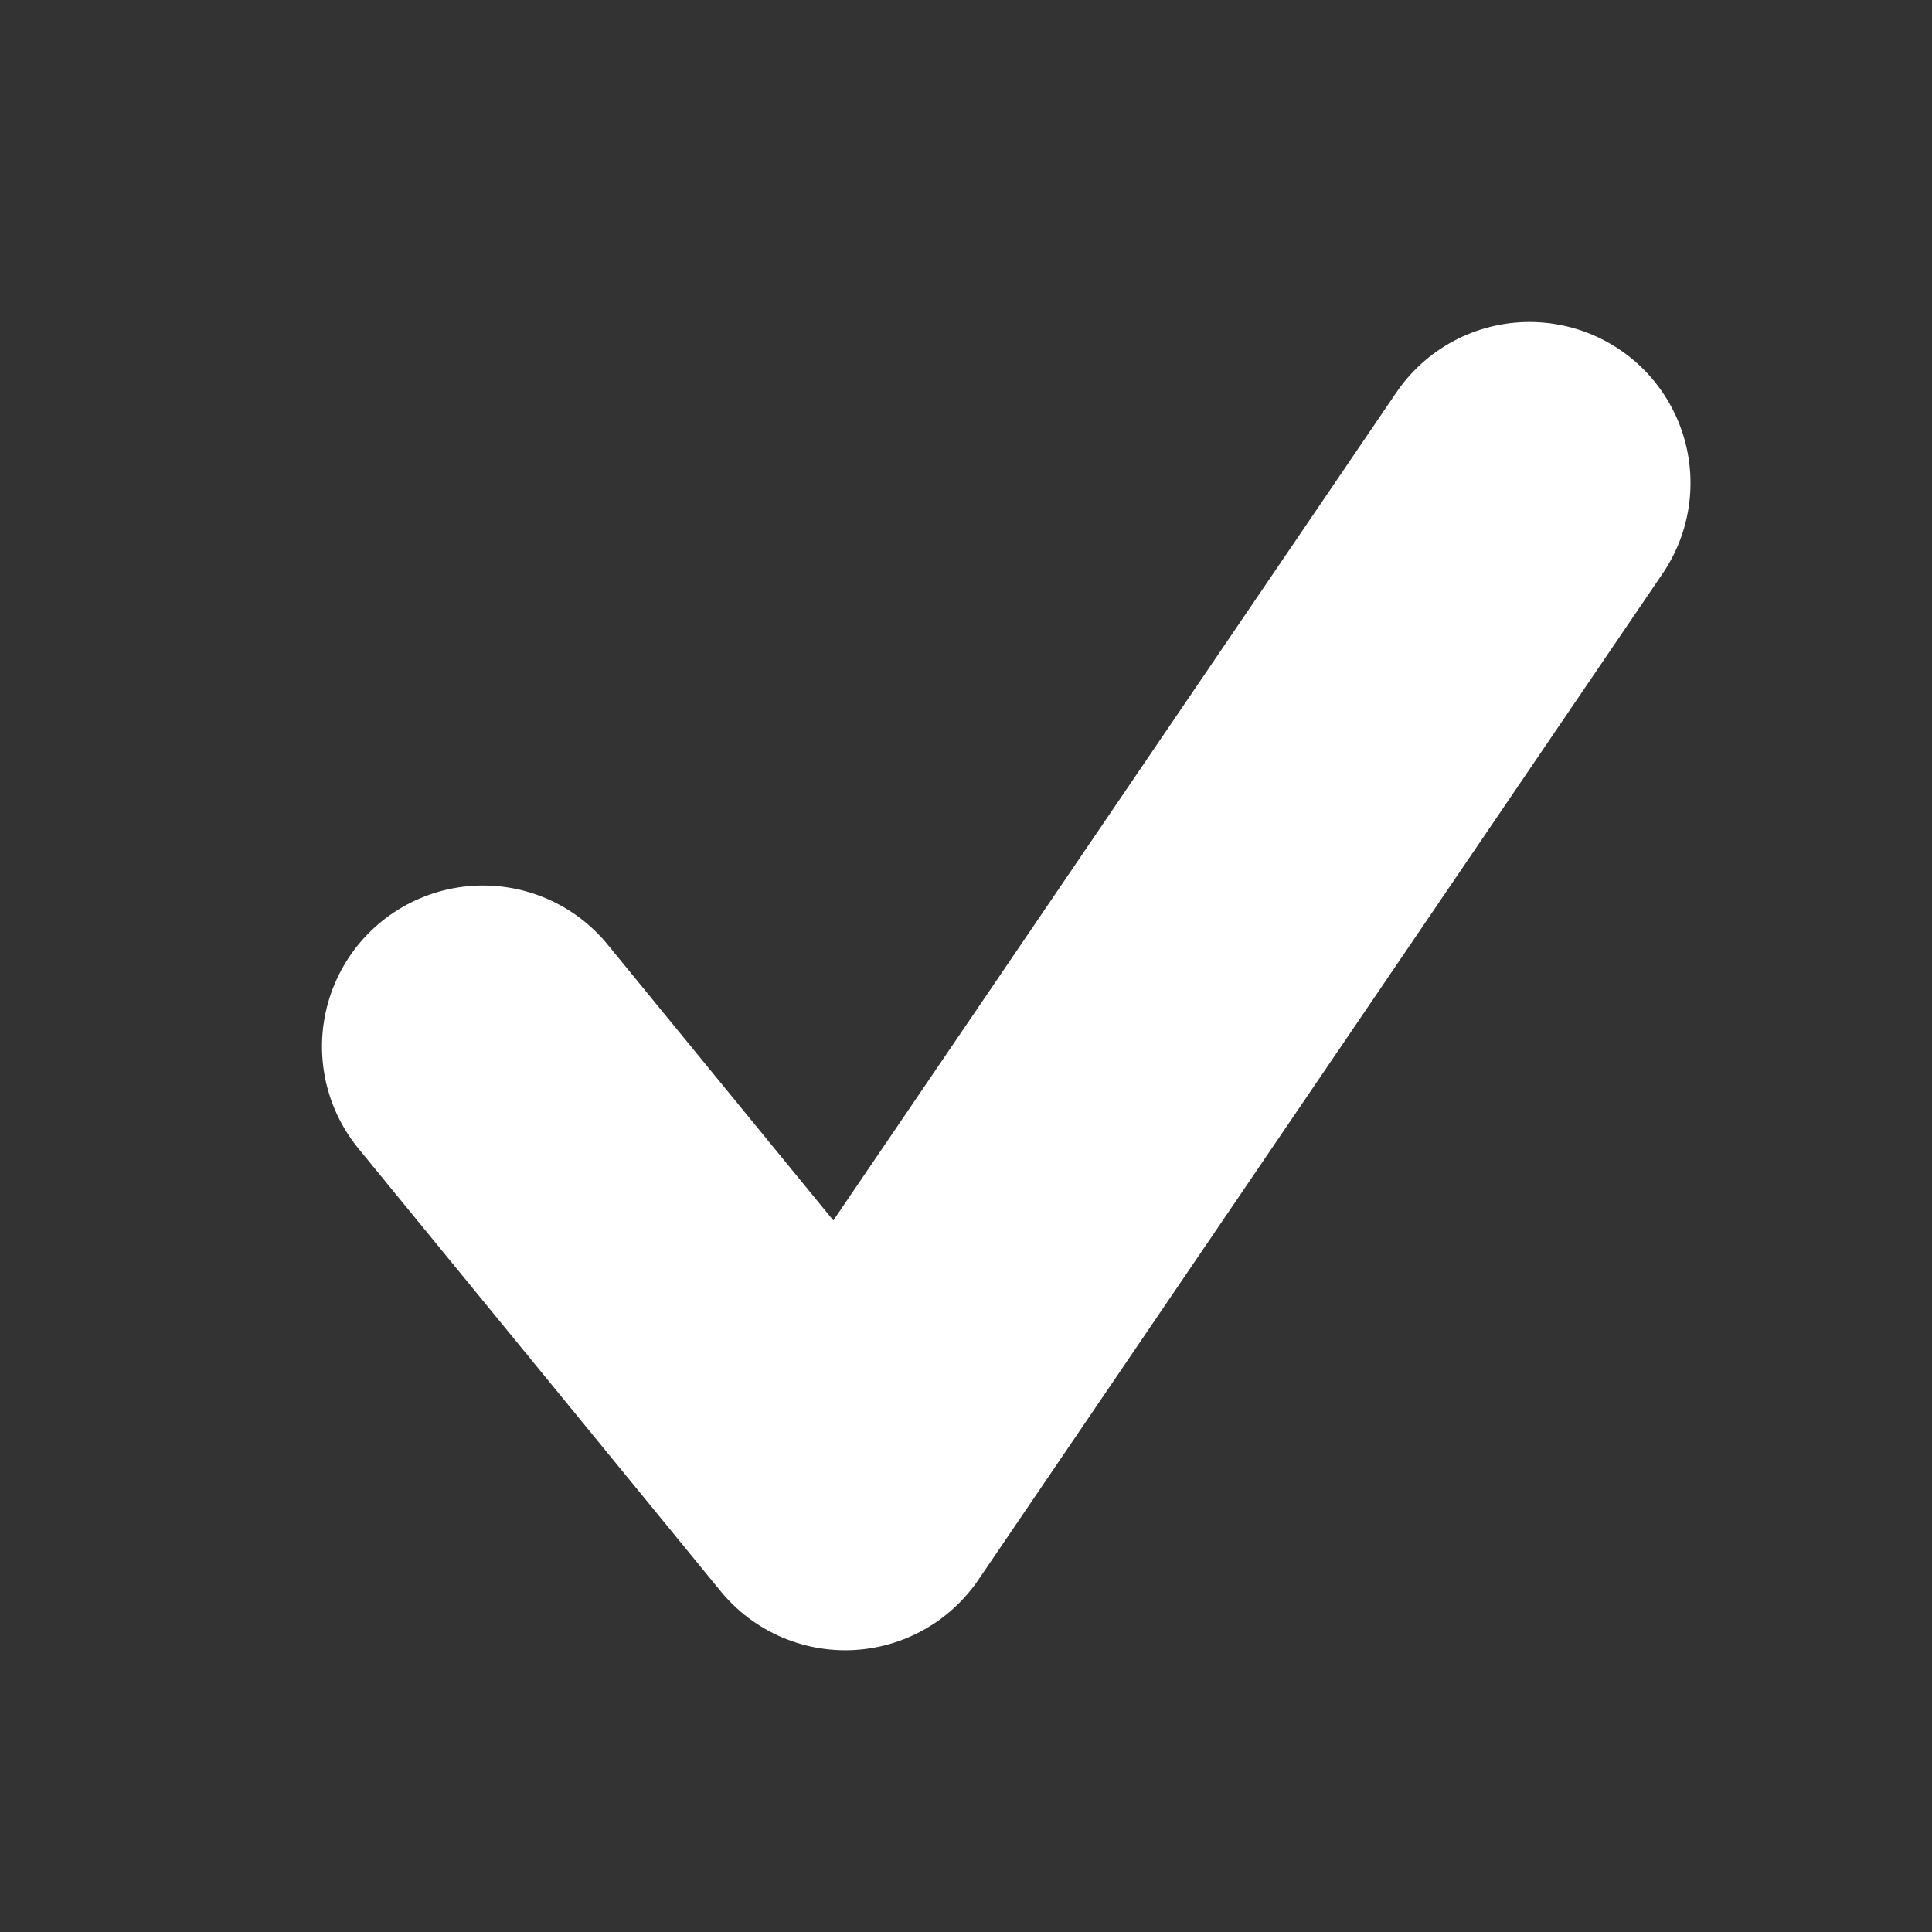 <svg width="24" height="24" viewBox="0 0 24 24" fill="none" xmlns="http://www.w3.org/2000/svg">
<rect x="0" y="0" width="24" height="24" fill="#333333" stroke="none"/>
<path d="M19 6L14.75 12.25L10.5 18.5L6 13" stroke="white" stroke-width="4" stroke-linecap="round" stroke-linejoin="round"/>
</svg>
